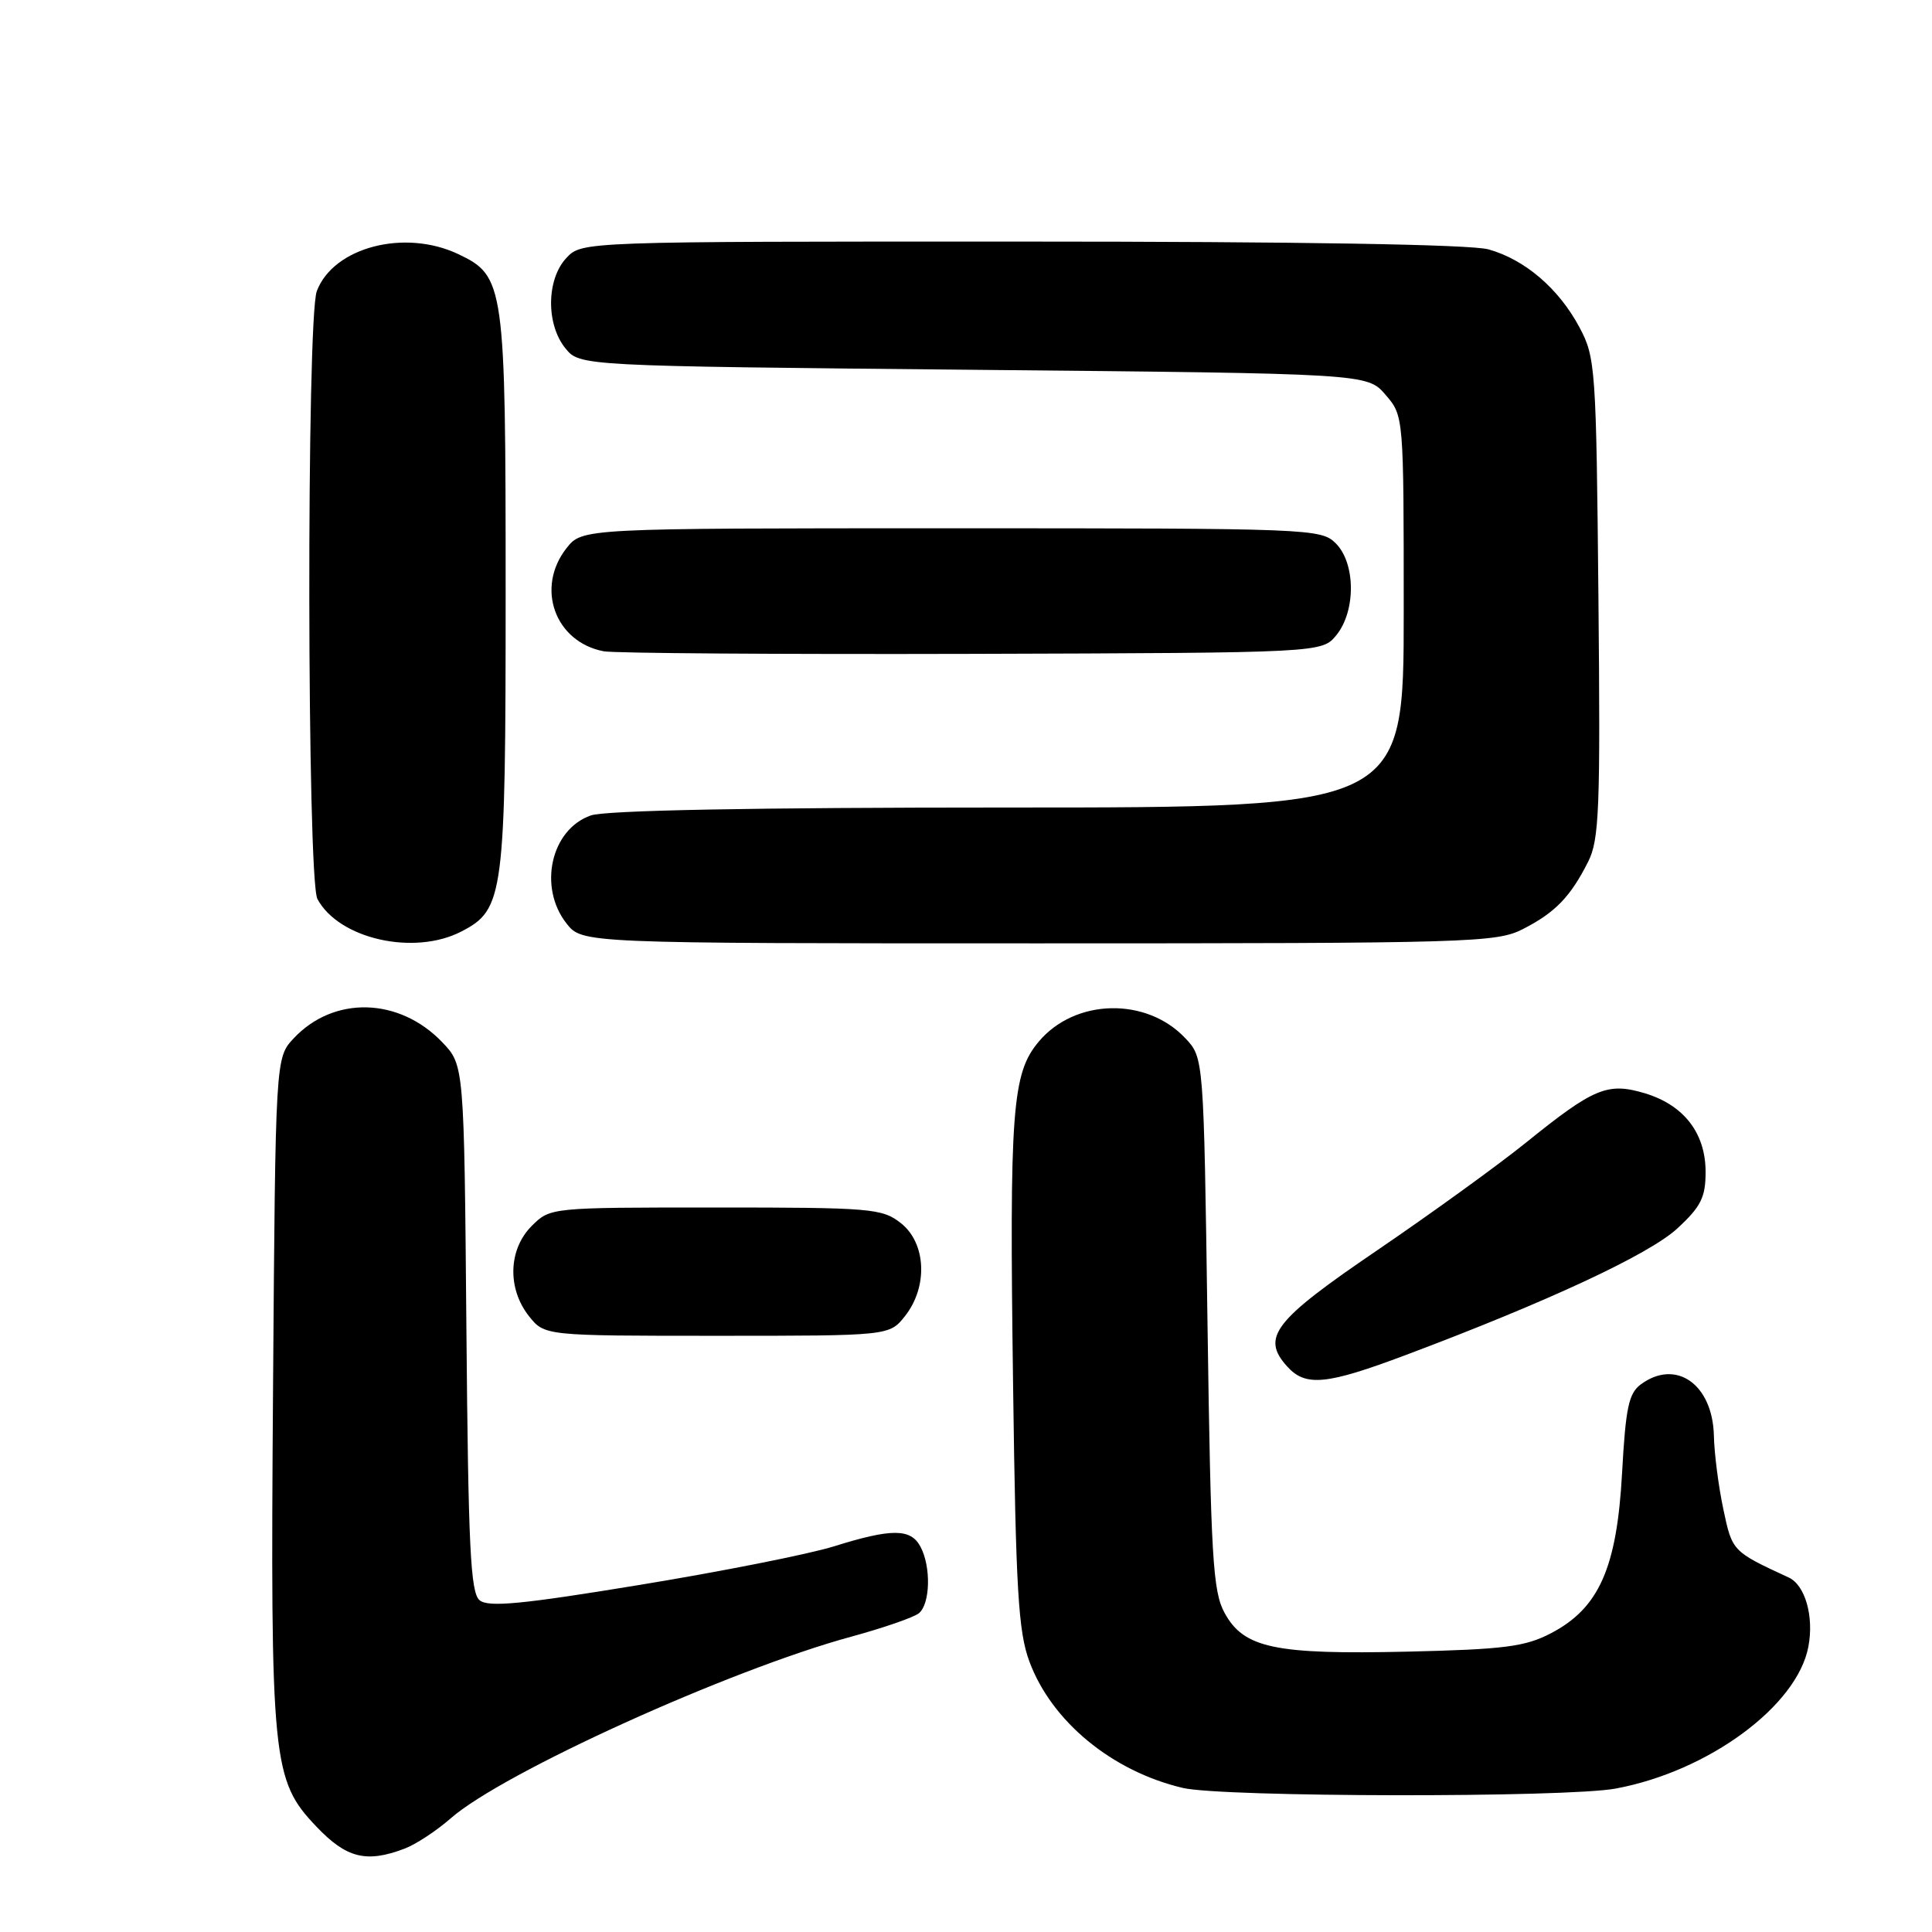 <?xml version="1.0" encoding="UTF-8" standalone="no"?>
<!DOCTYPE svg PUBLIC "-//W3C//DTD SVG 1.1//EN" "http://www.w3.org/Graphics/SVG/1.1/DTD/svg11.dtd" >
<svg xmlns="http://www.w3.org/2000/svg" xmlns:xlink="http://www.w3.org/1999/xlink" version="1.1" viewBox="0 0 256 256">
 <g >
 <path fill="currentColor"
d=" M 53.59 244.96 C 55.09 244.40 57.85 242.58 59.72 240.94 C 66.61 234.89 96.64 221.27 112.75 216.88 C 117.01 215.72 121.06 214.32 121.75 213.77 C 123.27 212.54 123.39 207.59 121.96 204.93 C 120.67 202.52 118.14 202.51 110.50 204.90 C 107.20 205.93 95.61 208.23 84.75 210.01 C 69.13 212.58 64.70 213.00 63.55 212.04 C 62.34 211.04 62.05 205.01 61.80 175.98 C 61.50 141.13 61.50 141.13 58.59 138.09 C 52.89 132.15 44.24 131.92 38.93 137.57 C 36.50 140.16 36.50 140.16 36.18 183.83 C 35.82 233.49 36.06 235.88 41.93 242.04 C 45.90 246.22 48.55 246.88 53.59 244.96 Z  M 214.11 236.99 C 226.40 234.70 238.15 226.03 239.62 218.19 C 240.38 214.18 239.19 210.02 237.00 209.02 C 229.53 205.57 229.53 205.56 228.35 199.97 C 227.71 196.96 227.15 192.59 227.10 190.25 C 226.94 183.44 222.10 180.01 217.44 183.42 C 215.81 184.61 215.41 186.50 214.93 195.23 C 214.24 207.78 211.87 213.10 205.50 216.42 C 202.08 218.20 199.33 218.55 186.54 218.85 C 168.90 219.25 164.81 218.39 162.26 213.71 C 160.71 210.88 160.44 206.38 160.00 175.33 C 159.50 140.16 159.50 140.16 157.07 137.58 C 151.92 132.09 142.45 132.30 137.65 138.01 C 134.10 142.22 133.74 147.01 134.24 183.60 C 134.60 210.64 134.93 216.21 136.40 220.16 C 139.34 228.10 147.35 234.70 156.73 236.91 C 161.99 238.15 207.57 238.22 214.11 236.99 Z  M 186.29 179.54 C 205.13 172.46 218.53 166.21 222.25 162.78 C 225.39 159.88 226.00 158.66 226.00 155.29 C 226.00 150.14 223.12 146.42 217.94 144.86 C 213.01 143.39 211.20 144.14 202.19 151.41 C 198.51 154.38 189.65 160.79 182.50 165.66 C 168.75 175.01 167.06 177.20 170.57 181.08 C 173.01 183.77 175.76 183.50 186.29 179.54 Z  M 119.93 174.37 C 122.99 170.48 122.72 164.71 119.37 162.07 C 116.88 160.12 115.47 160.00 94.82 160.00 C 72.91 160.00 72.91 160.00 70.45 162.45 C 67.36 165.55 67.20 170.71 70.07 174.37 C 72.15 177.00 72.15 177.00 95.00 177.00 C 117.85 177.00 117.85 177.00 119.93 174.37 Z  M 61.13 123.43 C 66.77 120.52 67.00 118.74 67.00 78.50 C 67.00 37.66 66.85 36.58 60.72 33.67 C 53.61 30.30 44.18 32.76 41.98 38.57 C 40.60 42.19 40.68 116.53 42.06 119.12 C 44.90 124.42 54.87 126.67 61.13 123.43 Z  M 201.79 123.11 C 206.06 120.93 208.08 118.85 210.43 114.20 C 211.91 111.28 212.07 107.23 211.80 79.20 C 211.51 48.73 211.41 47.34 209.29 43.38 C 206.54 38.22 202.05 34.39 197.22 33.04 C 194.86 32.39 172.25 32.01 135.29 32.01 C 77.08 32.00 77.08 32.00 75.04 34.19 C 72.40 37.02 72.34 42.96 74.91 46.14 C 76.82 48.50 76.82 48.50 129.00 49.00 C 181.17 49.50 181.17 49.50 183.59 52.31 C 186.00 55.11 186.00 55.11 186.00 81.06 C 186.00 107.00 186.00 107.00 133.65 107.00 C 99.67 107.00 80.24 107.37 78.29 108.05 C 73.00 109.89 71.28 117.55 75.07 122.37 C 77.15 125.00 77.15 125.00 137.61 125.00 C 194.97 125.00 198.27 124.90 201.79 123.11 Z  M 177.09 84.14 C 179.67 80.95 179.63 74.63 177.00 72.00 C 175.05 70.05 173.67 70.00 126.07 70.00 C 77.15 70.00 77.15 70.00 75.07 72.63 C 70.94 77.88 73.53 85.07 80.00 86.30 C 81.38 86.56 103.35 86.71 128.84 86.64 C 175.18 86.50 175.18 86.50 177.09 84.14 Z "/>
</g>
</svg>
